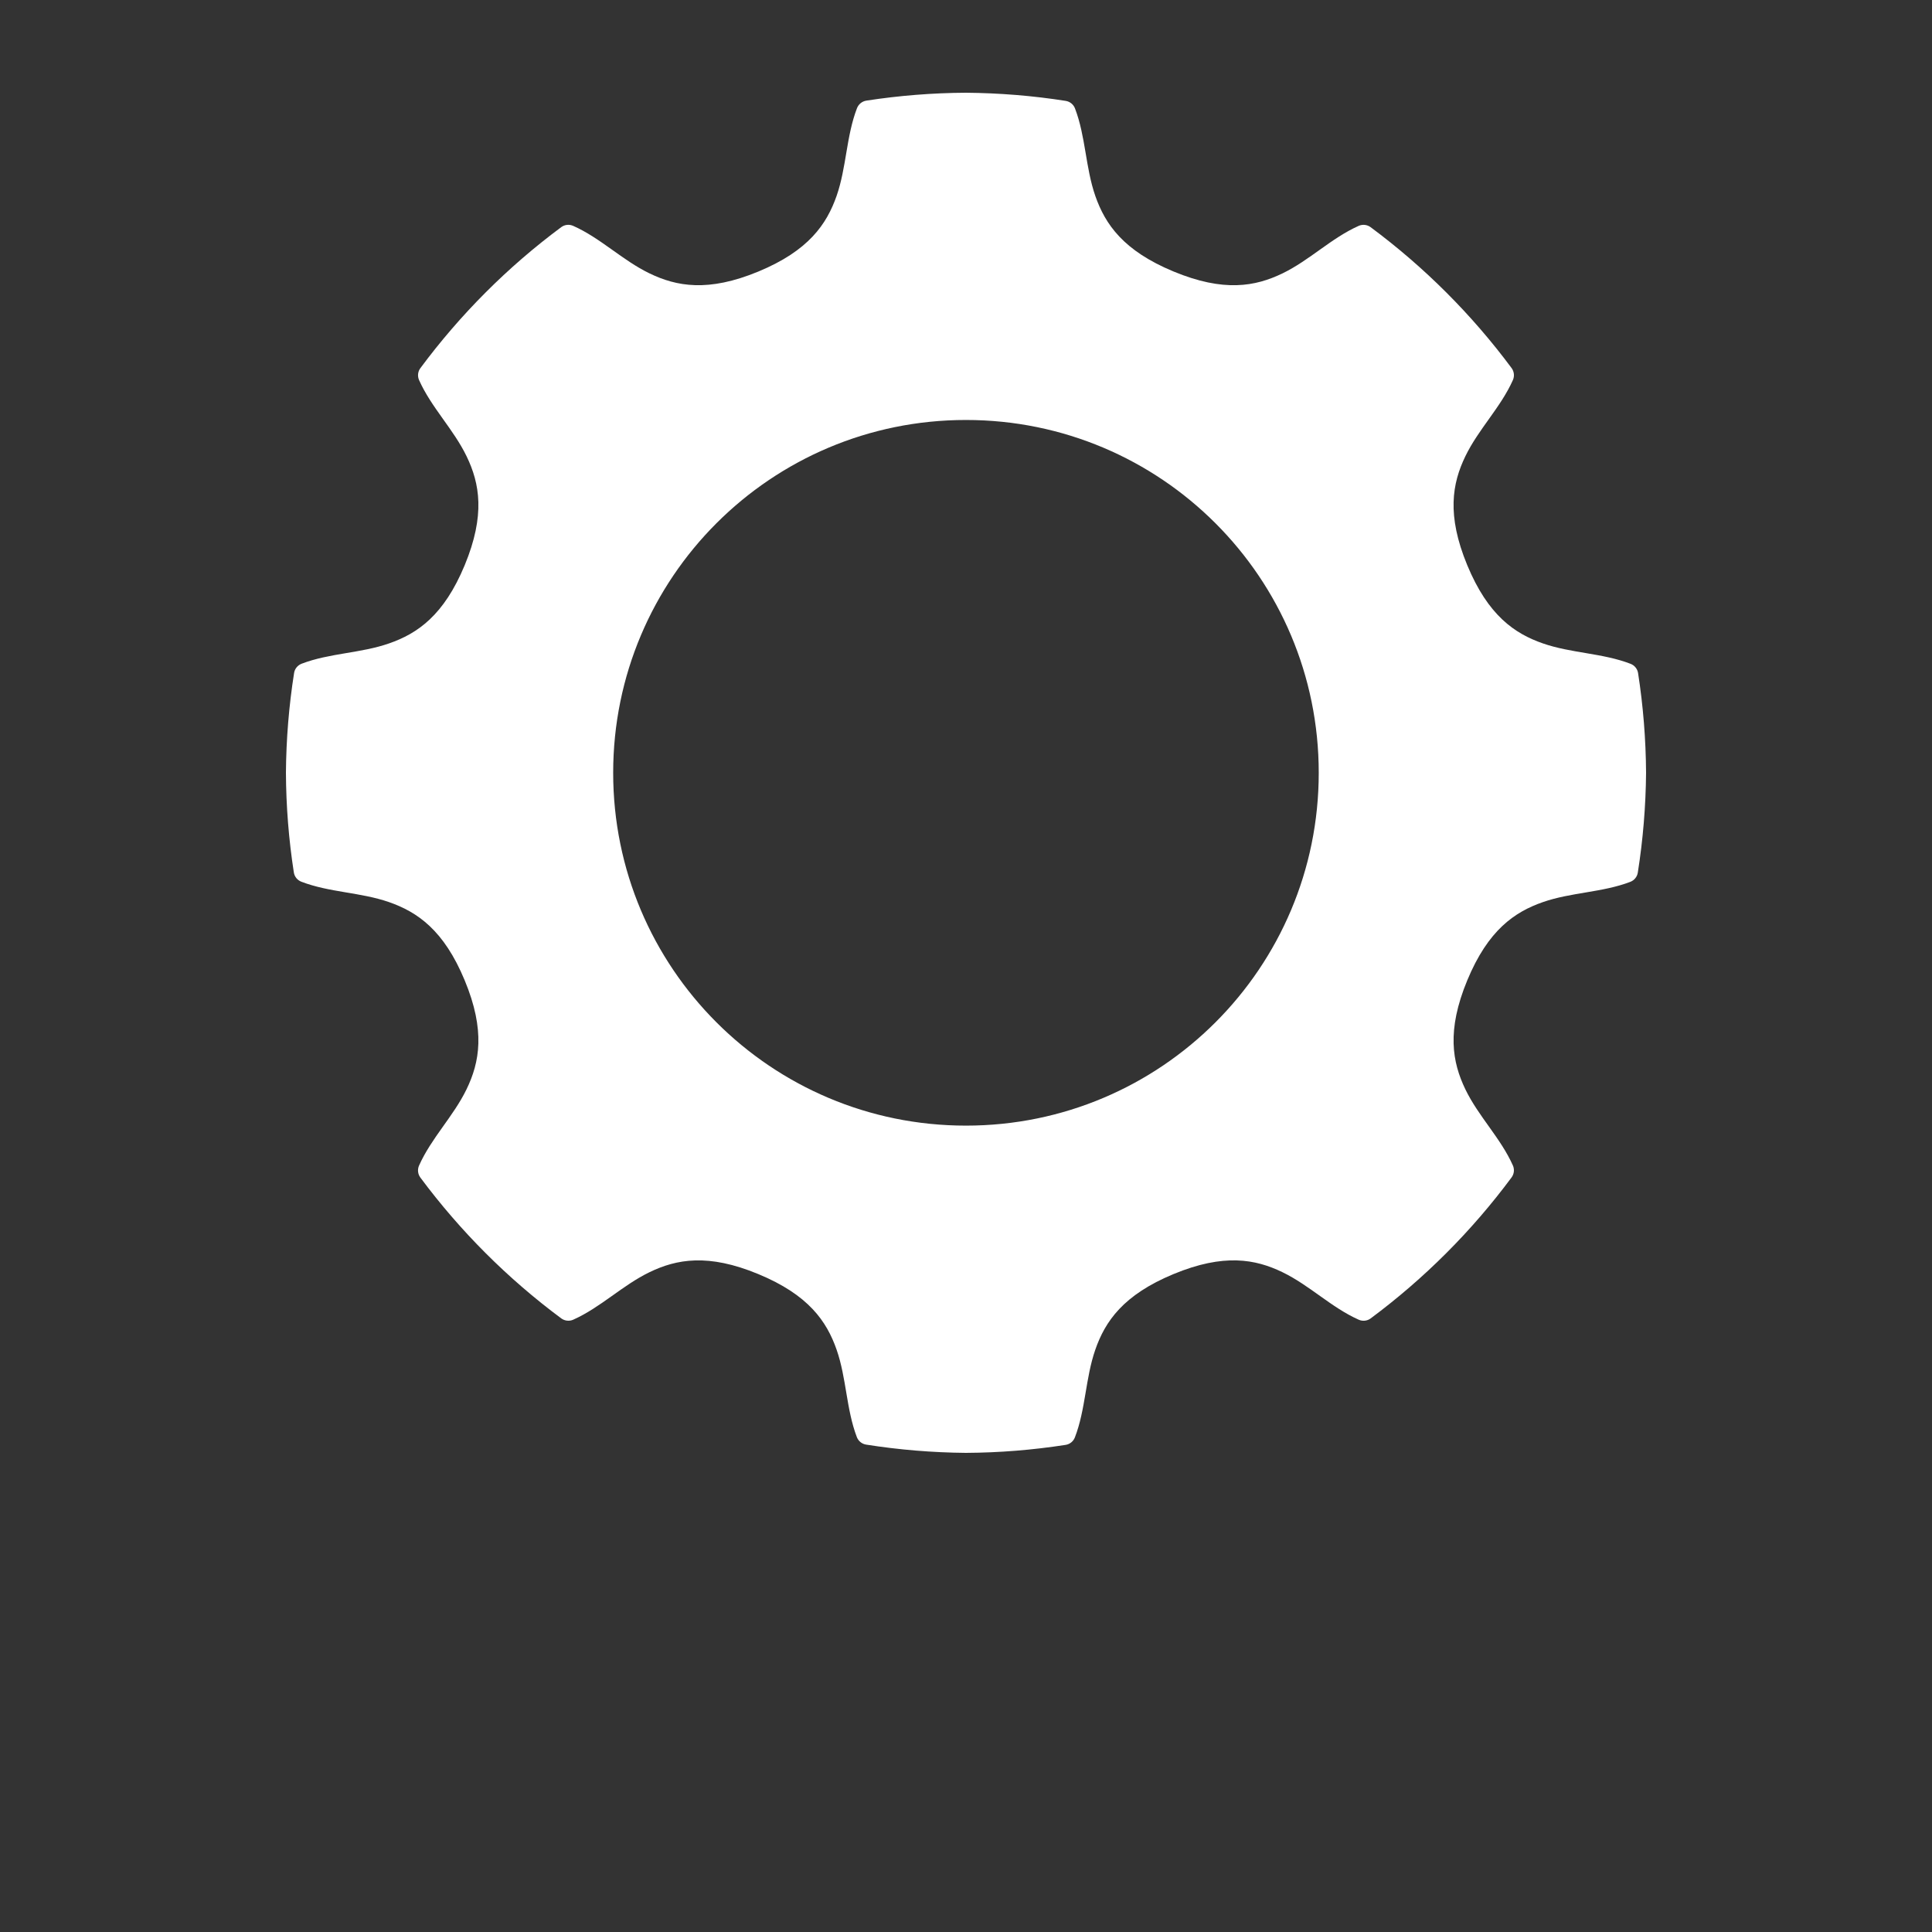 <svg width="45" height="45" viewBox="0 0 45 45" fill="none" xmlns="http://www.w3.org/2000/svg">
<rect x="0" y="0" width="45" height="45" fill="#333333" stroke="none"/>
<path d="M22.497 2.16C21.721 2.164 20.945 2.226 20.177 2.344H20.178C20.079 2.36 19.997 2.427 19.961 2.52C19.71 3.172 19.717 3.897 19.487 4.56C19.256 5.222 18.834 5.84 17.663 6.325C16.494 6.809 15.758 6.672 15.127 6.367C14.496 6.062 13.989 5.545 13.351 5.261V5.261C13.259 5.22 13.153 5.231 13.072 5.291C11.823 6.218 10.719 7.325 9.792 8.574C9.732 8.654 9.72 8.761 9.761 8.853C10.045 9.49 10.563 9.997 10.868 10.628C11.173 11.259 11.308 11.994 10.824 13.164C10.34 14.332 9.725 14.756 9.063 14.986C8.402 15.217 7.677 15.21 7.026 15.459C6.933 15.495 6.865 15.577 6.85 15.675C6.729 16.443 6.666 17.219 6.66 17.996V18.001C6.664 18.777 6.725 19.553 6.844 20.321L6.844 20.32C6.859 20.419 6.926 20.501 7.019 20.537C7.671 20.788 8.396 20.781 9.059 21.011C9.722 21.242 10.339 21.664 10.824 22.835C11.309 24.004 11.172 24.74 10.867 25.371C10.561 26.002 10.045 26.509 9.761 27.147H9.761C9.72 27.239 9.731 27.345 9.79 27.426C10.718 28.675 11.824 29.781 13.073 30.708C13.154 30.767 13.261 30.779 13.352 30.738C13.99 30.453 14.498 29.937 15.128 29.632C15.759 29.327 16.494 29.191 17.663 29.676C18.832 30.16 19.255 30.775 19.486 31.436C19.717 32.098 19.709 32.822 19.958 33.474V33.474C19.994 33.566 20.076 33.633 20.175 33.648C20.943 33.769 21.718 33.833 22.496 33.84H22.5C23.277 33.836 24.053 33.773 24.82 33.654H24.82C24.918 33.639 25 33.573 25.036 33.48C25.288 32.828 25.281 32.102 25.511 31.439C25.741 30.776 26.164 30.16 27.335 29.675C28.504 29.191 29.24 29.326 29.871 29.632C30.502 29.937 31.01 30.455 31.648 30.739C31.739 30.779 31.846 30.768 31.926 30.708C33.175 29.78 34.281 28.674 35.207 27.425C35.267 27.344 35.279 27.238 35.238 27.146C34.954 26.509 34.436 26.003 34.131 25.372C33.827 24.741 33.691 24.004 34.175 22.835C34.659 21.666 35.274 21.243 35.936 21.012C36.597 20.782 37.322 20.789 37.973 20.54V20.54C38.066 20.504 38.133 20.422 38.148 20.323C38.269 19.555 38.333 18.78 38.34 18.002V17.998C38.335 17.221 38.273 16.445 38.154 15.678V15.678C38.139 15.58 38.072 15.498 37.98 15.462C37.328 15.21 36.602 15.217 35.939 14.987C35.276 14.757 34.66 14.334 34.175 13.164C33.691 11.994 33.826 11.258 34.131 10.627C34.436 9.996 34.955 9.489 35.239 8.851C35.279 8.759 35.267 8.653 35.207 8.572C34.28 7.324 33.174 6.219 31.925 5.292H31.925C31.844 5.232 31.738 5.22 31.646 5.261C31.009 5.545 30.502 6.063 29.871 6.368C29.24 6.673 28.504 6.809 27.335 6.324C26.166 5.84 25.743 5.225 25.512 4.564C25.282 3.902 25.288 3.178 25.039 2.526C25.004 2.433 24.922 2.366 24.823 2.35C24.055 2.229 23.279 2.167 22.502 2.16H22.497L22.497 2.16ZM22.499 9.782C27.041 9.782 30.716 13.458 30.716 18C30.716 22.541 27.041 26.218 22.499 26.218C17.957 26.218 14.282 22.541 14.282 18C14.282 13.458 17.957 9.782 22.499 9.782Z" fill="white"/>
</svg>
